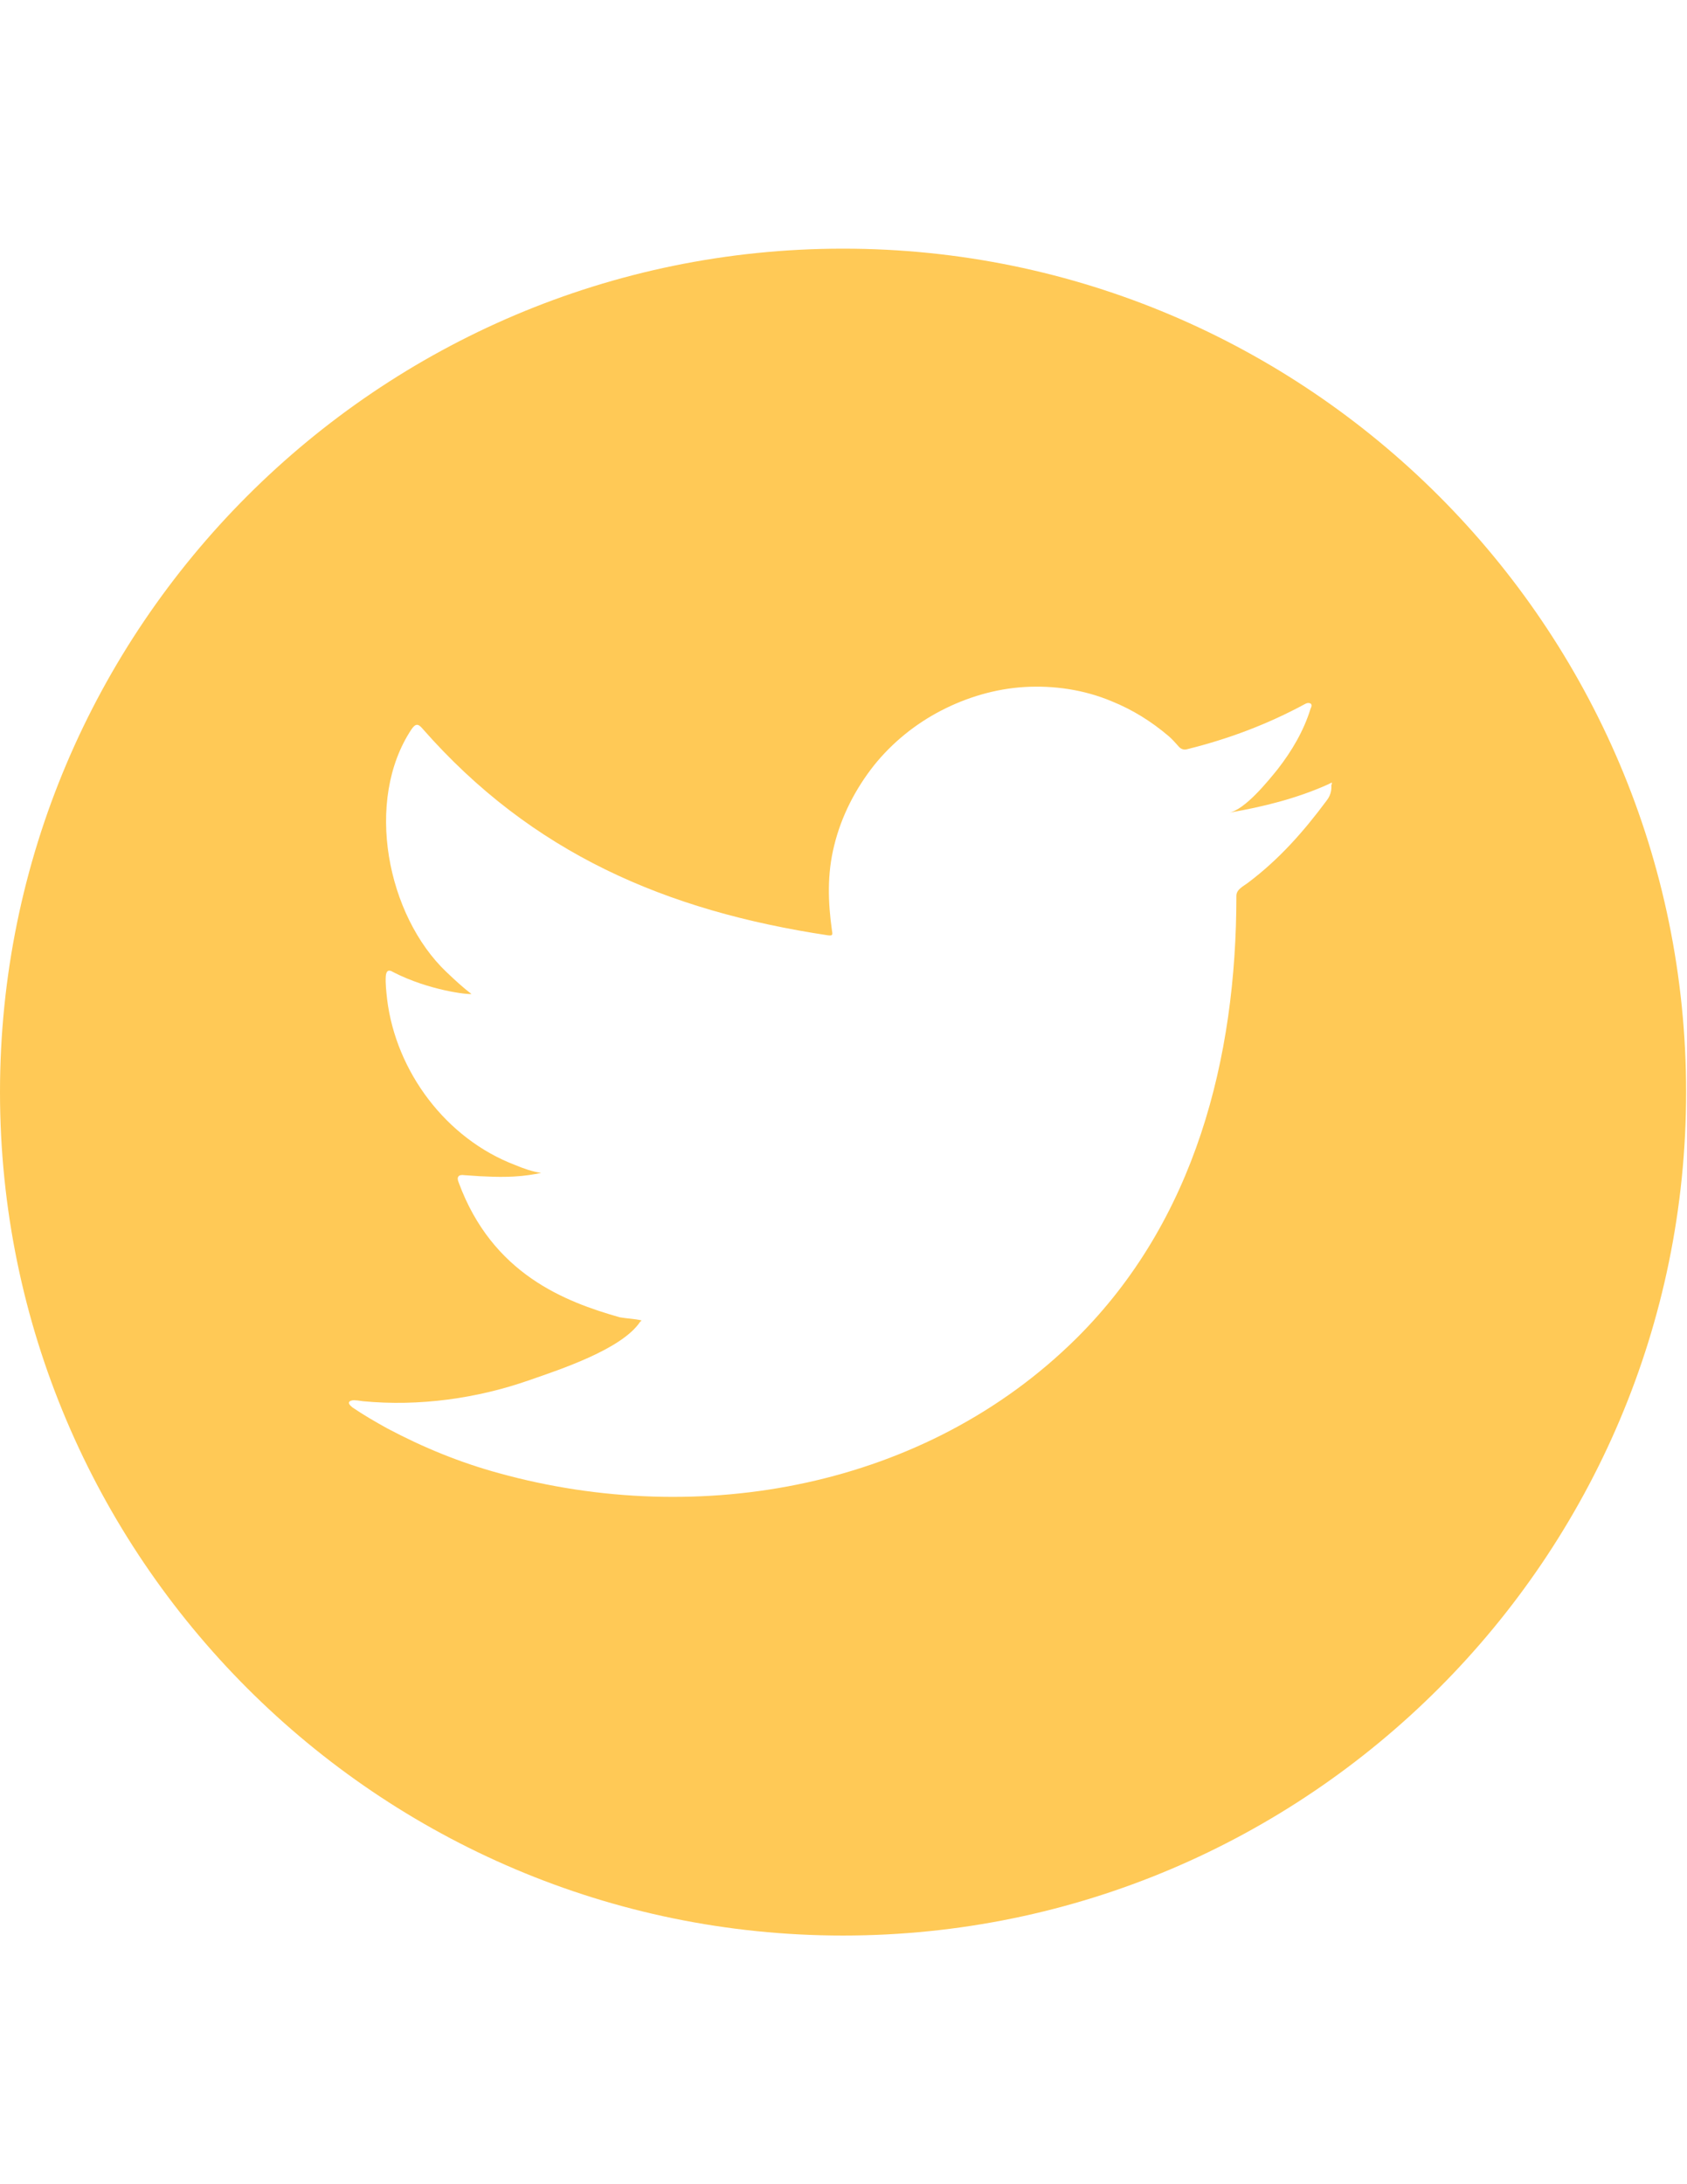 <?xml version="1.0" encoding="utf-8"?>
<!-- Generator: Adobe Illustrator 16.0.0, SVG Export Plug-In . SVG Version: 6.00 Build 0)  -->
<!DOCTYPE svg PUBLIC "-//W3C//DTD SVG 1.1//EN" "http://www.w3.org/Graphics/SVG/1.1/DTD/svg11.dtd">
<svg version="1.1" id="Layer_1" xmlns="http://www.w3.org/2000/svg" xmlns:xlink="http://www.w3.org/1999/xlink" x="0px" y="0px"
	 width="612px" height="792px" viewBox="0 0 612 792" enable-background="new 0 0 612 792" xml:space="preserve">
<path fill="#FFC956" d="M305.839,90.161C137.217,90.161,0,227.378,0,396s137.217,305.839,305.839,305.839
	S611.678,564.622,611.678,396S474.461,90.161,305.839,90.161z M482.996,284.713c0,0.966,0.161,3.221-1.771,5.637
	c-8.375,11.273-17.232,21.259-28.345,29.634c-1.611,1.288-4.349,2.416-4.349,4.832c0,58.945-14.979,117.729-57.979,160.409
	c-54.758,54.274-136.733,69.091-209.529,48.96c-14.172-3.865-27.54-9.342-40.585-16.267c-4.349-2.416-8.536-4.832-12.562-7.569
	c-0.967-0.806-1.772-1.61-0.967-2.255c0.967-0.483,1.61-0.483,4.832,0c20.292,1.933,41.39-0.967,60.556-7.73
	c10.629-3.704,33.338-11.112,39.94-21.098c0.161-0.161,0.322-0.161,0.483-0.483c-2.738-0.645-5.314-0.645-7.892-1.128
	c-19.81-5.637-46.222-15.622-58.462-48.96c-0.806-1.933,0-2.898,2.094-2.576c16.267,1.288,22.064,0.322,27.862-0.806
	c-3.222-0.483-6.442-1.61-9.503-2.898c-24.963-9.503-43.162-33.821-46.383-60.073c-0.322-3.06-0.645-5.637-0.483-8.375
	c0.161-1.933,0.967-2.577,2.738-1.45c12.884,6.604,27.218,8.214,28.346,7.892c-3.222-2.416-6.12-5.153-9.02-7.892
	c-21.581-20.454-29.956-62.166-12.723-88.096c1.449-2.094,2.415-2.094,4.026-0.161c39.618,45.095,88.257,66.032,147.04,74.89
	c1.61,0.161,1.771,0,1.45-1.771c-1.45-10.308-1.771-20.454,0.805-30.761c2.577-10.629,7.73-20.615,14.495-29.15
	c6.603-8.214,14.978-14.978,24.318-19.81c9.342-4.832,19.648-7.892,30.117-8.536c10.791-0.645,21.742,0.966,31.728,5.154
	c7.569,3.06,14.334,7.247,20.775,12.723c1.289,1.127,2.416,2.416,3.704,3.865c0.806,0.805,1.771,1.127,2.899,0.805
	c14.978-3.704,29.15-9.019,42.84-16.427c0.645-0.322,1.127-0.483,1.933-0.161c0.645,0.483,0.322,1.288,0,1.933
	c-2.416,7.892-6.764,15.3-11.918,21.903c-3.382,4.187-11.918,14.816-17.716,15.783c12.24-2.093,24.642-5.153,36.076-10.307
	c1.449-0.645,1.288-0.966,1.288,0C482.996,284.391,482.996,284.552,482.996,284.713z"/>
</svg>
